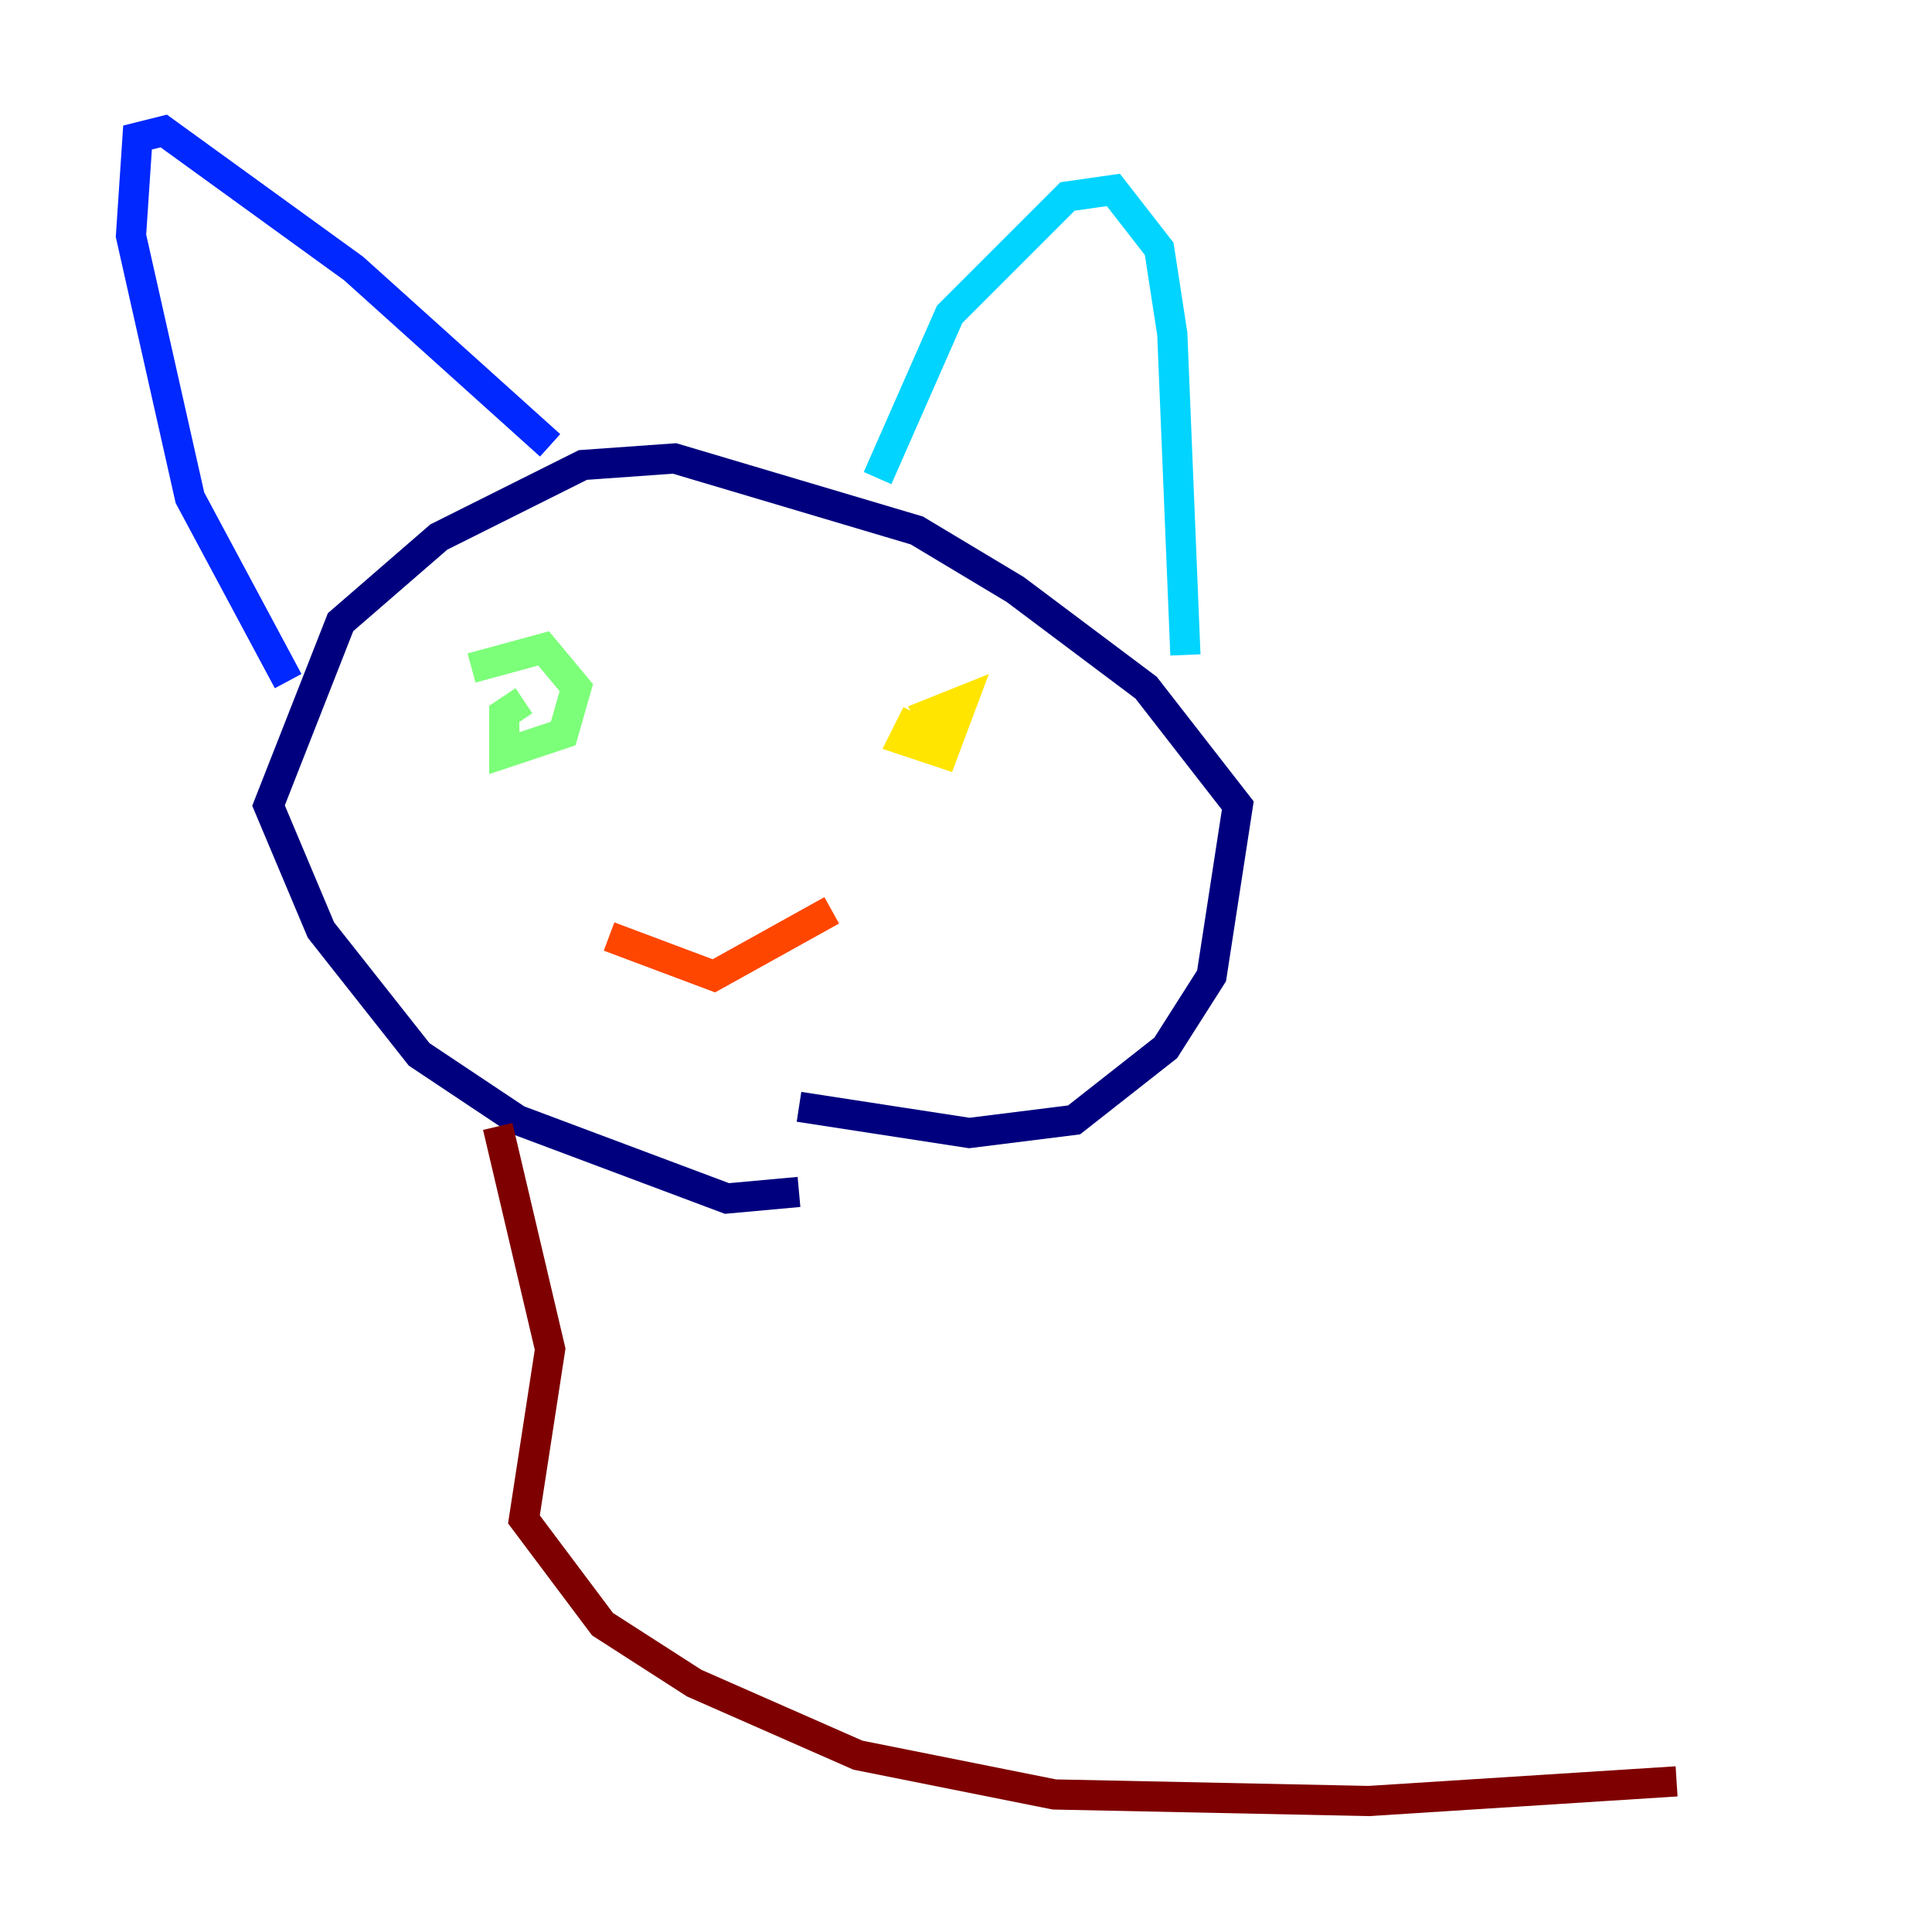 <?xml version="1.0" encoding="utf-8" ?>
<svg baseProfile="tiny" height="128" version="1.2" viewBox="0,0,128,128" width="128" xmlns="http://www.w3.org/2000/svg" xmlns:ev="http://www.w3.org/2001/xml-events" xmlns:xlink="http://www.w3.org/1999/xlink"><defs /><polyline fill="none" points="52.936,78.969 48.163,79.403 34.278,74.197 27.77,69.858 21.261,61.614 17.79,53.37 22.563,41.22 29.071,35.58 38.617,30.807 44.691,30.373 60.746,35.146 67.254,39.051 75.932,45.559 82.007,53.37 80.271,64.651 77.234,69.424 71.159,74.197 64.217,75.064 52.936,73.329" stroke="#00007f" stroke-width="2" /><polyline fill="none" points="19.091,45.125 12.583,32.976 8.678,15.62 9.112,9.112 10.848,8.678 23.43,17.79 36.447,29.505" stroke="#0028ff" stroke-width="2" /><polyline fill="none" points="58.142,31.675 62.915,20.827 70.725,13.017 73.763,12.583 76.8,16.488 77.668,22.129 78.536,43.39" stroke="#00d4ff" stroke-width="2" /><polyline fill="none" points="31.241,44.258 36.014,42.956 38.183,45.559 37.315,48.597 33.41,49.898 33.41,47.295 34.712,46.427" stroke="#7cff79" stroke-width="2" /><polyline fill="none" points="62.915,49.464 61.614,47.295 63.783,46.427 62.481,49.898 59.878,49.031 60.746,47.295" stroke="#ffe500" stroke-width="2" /><polyline fill="none" points="40.352,62.047 47.295,64.651 55.105,60.312" stroke="#ff4600" stroke-width="2" /><polyline fill="none" points="32.976,74.63 36.447,89.383 34.712,100.664 39.919,107.607 45.993,111.512 56.841,116.285 69.858,118.888 90.685,119.322 111.078,118.02" stroke="#7f0000" stroke-width="2" /></svg>